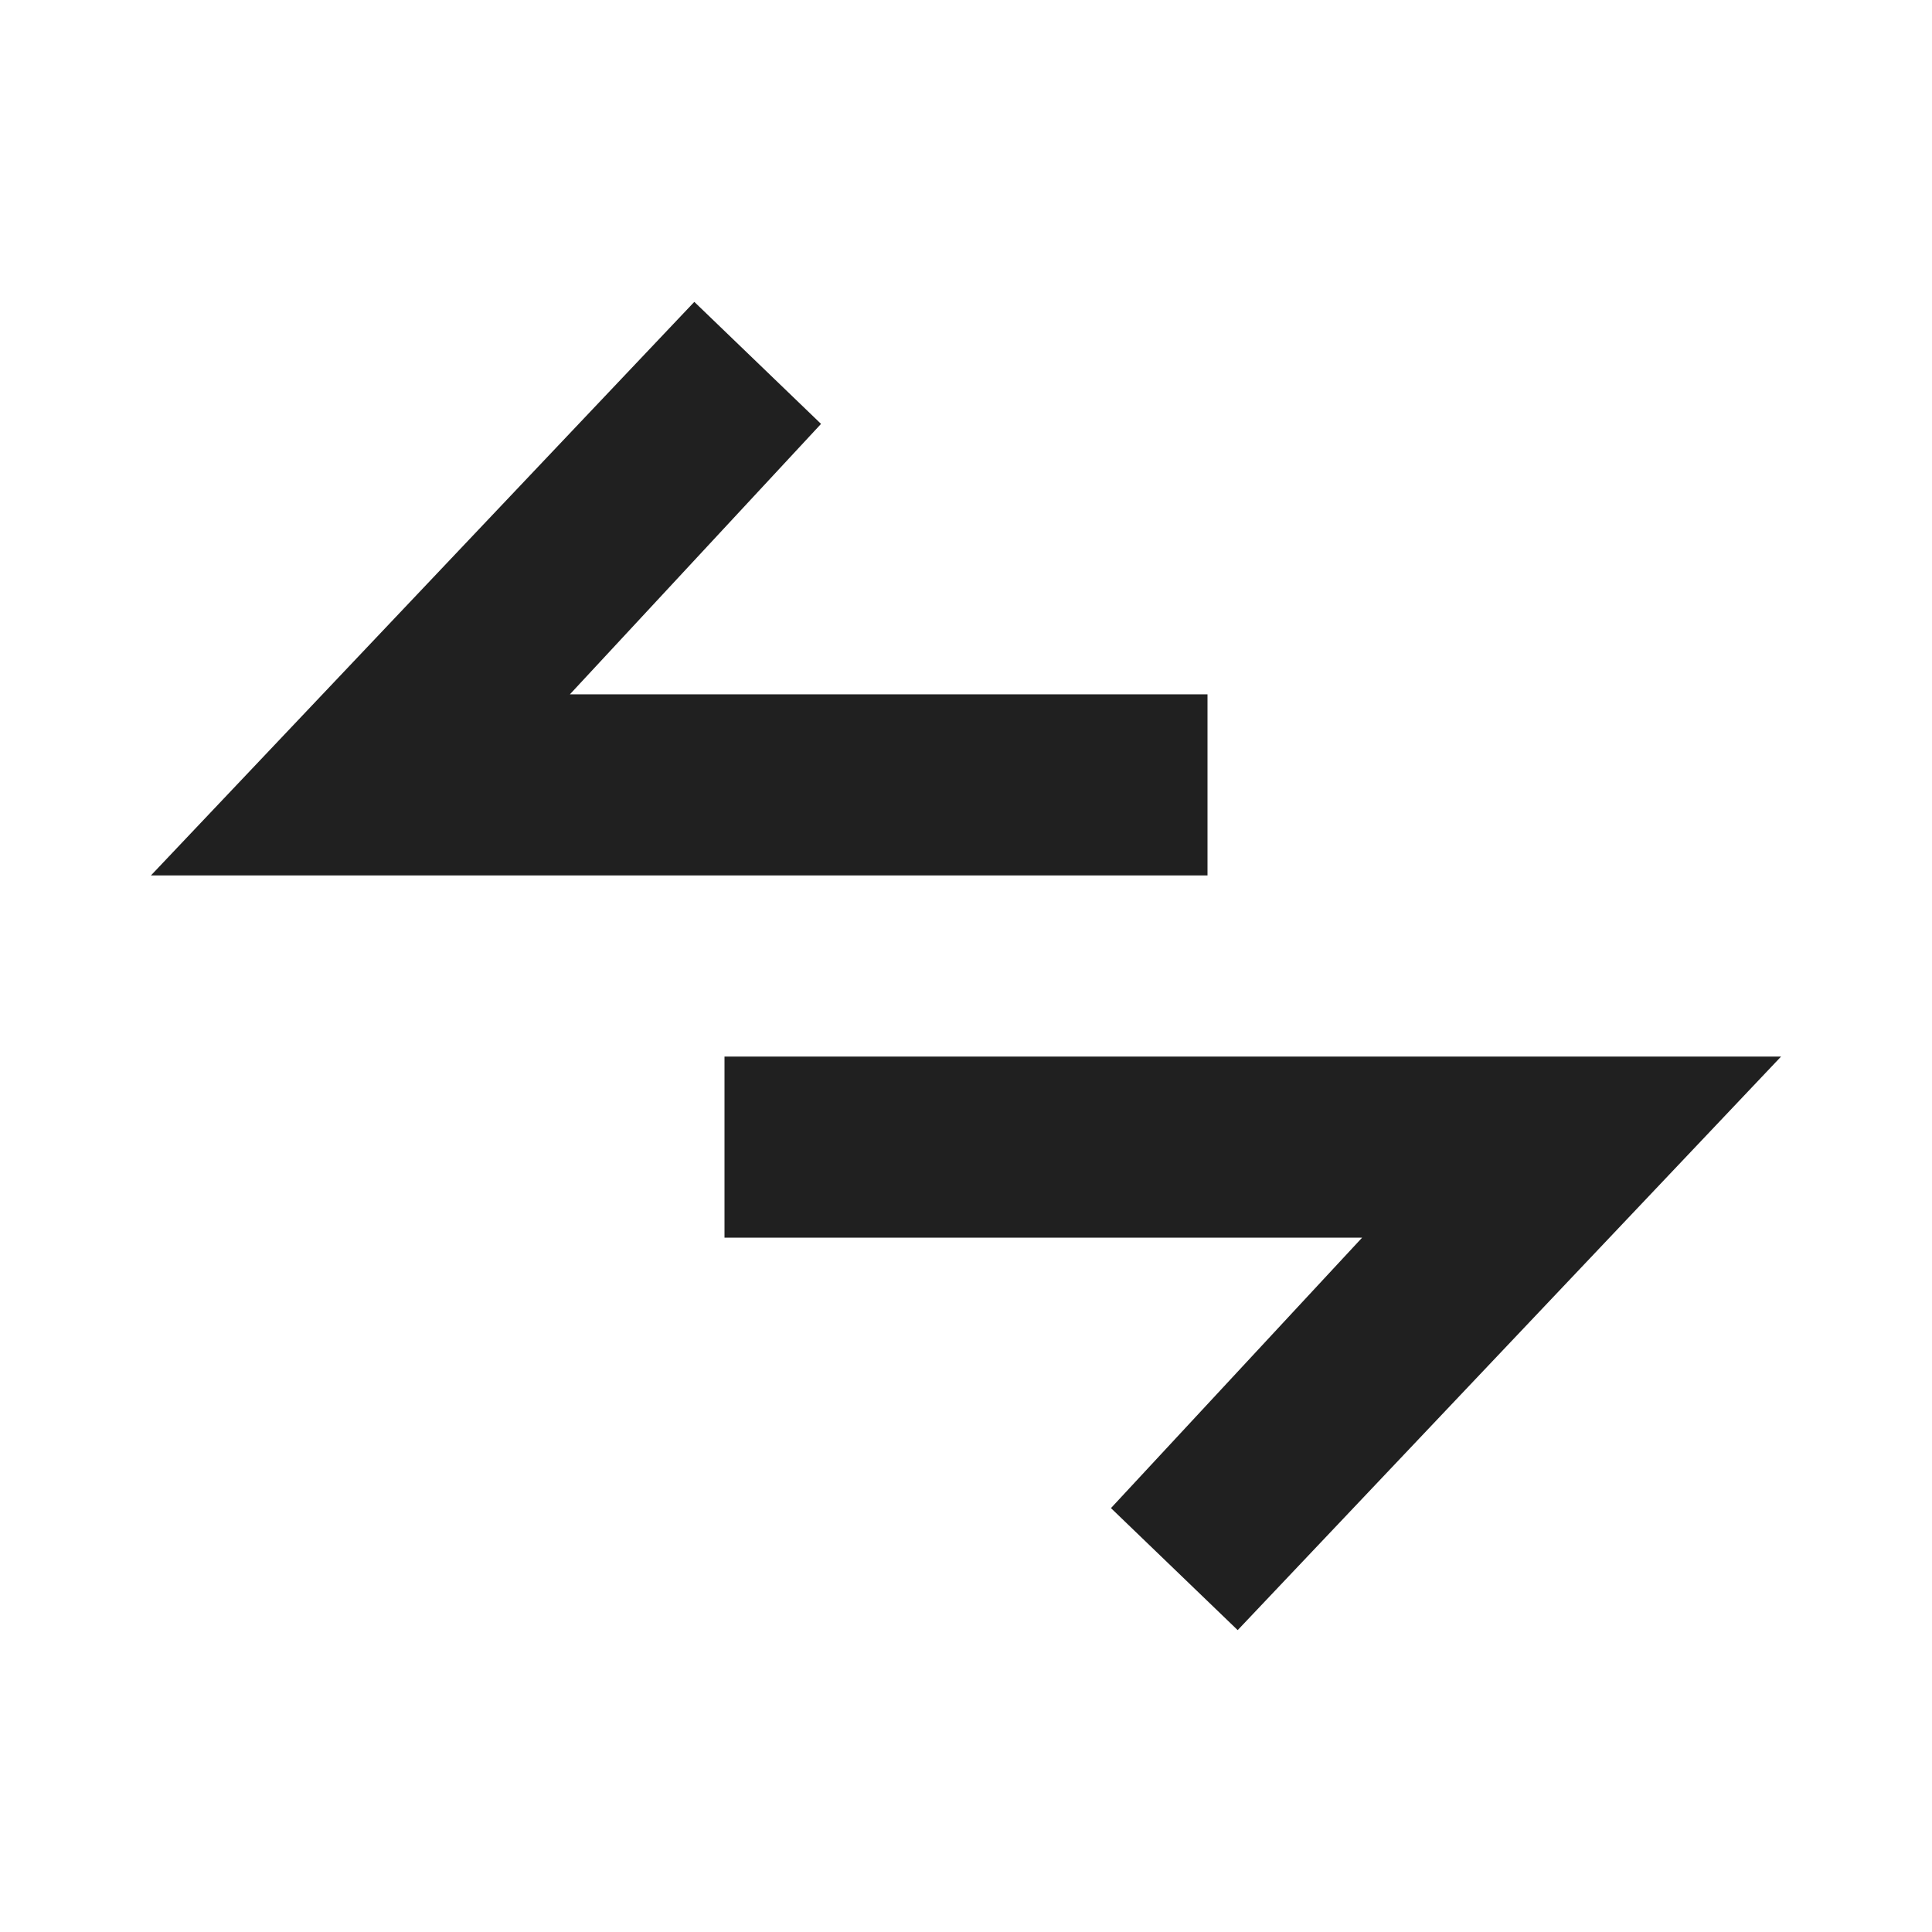 <svg xmlns="http://www.w3.org/2000/svg" viewBox="0 0 64 64" aria-labelledby="title" aria-describedby="desc"><path data-name="layer2" fill="#202020" d="M40 29H5l18-19 4.198 4.042L18.879 23H40v6z"/><path data-name="layer1" fill="#202020" d="M41 54l-4.198-4.042L45.121 41H24v-6h35L41 54z"/></svg>